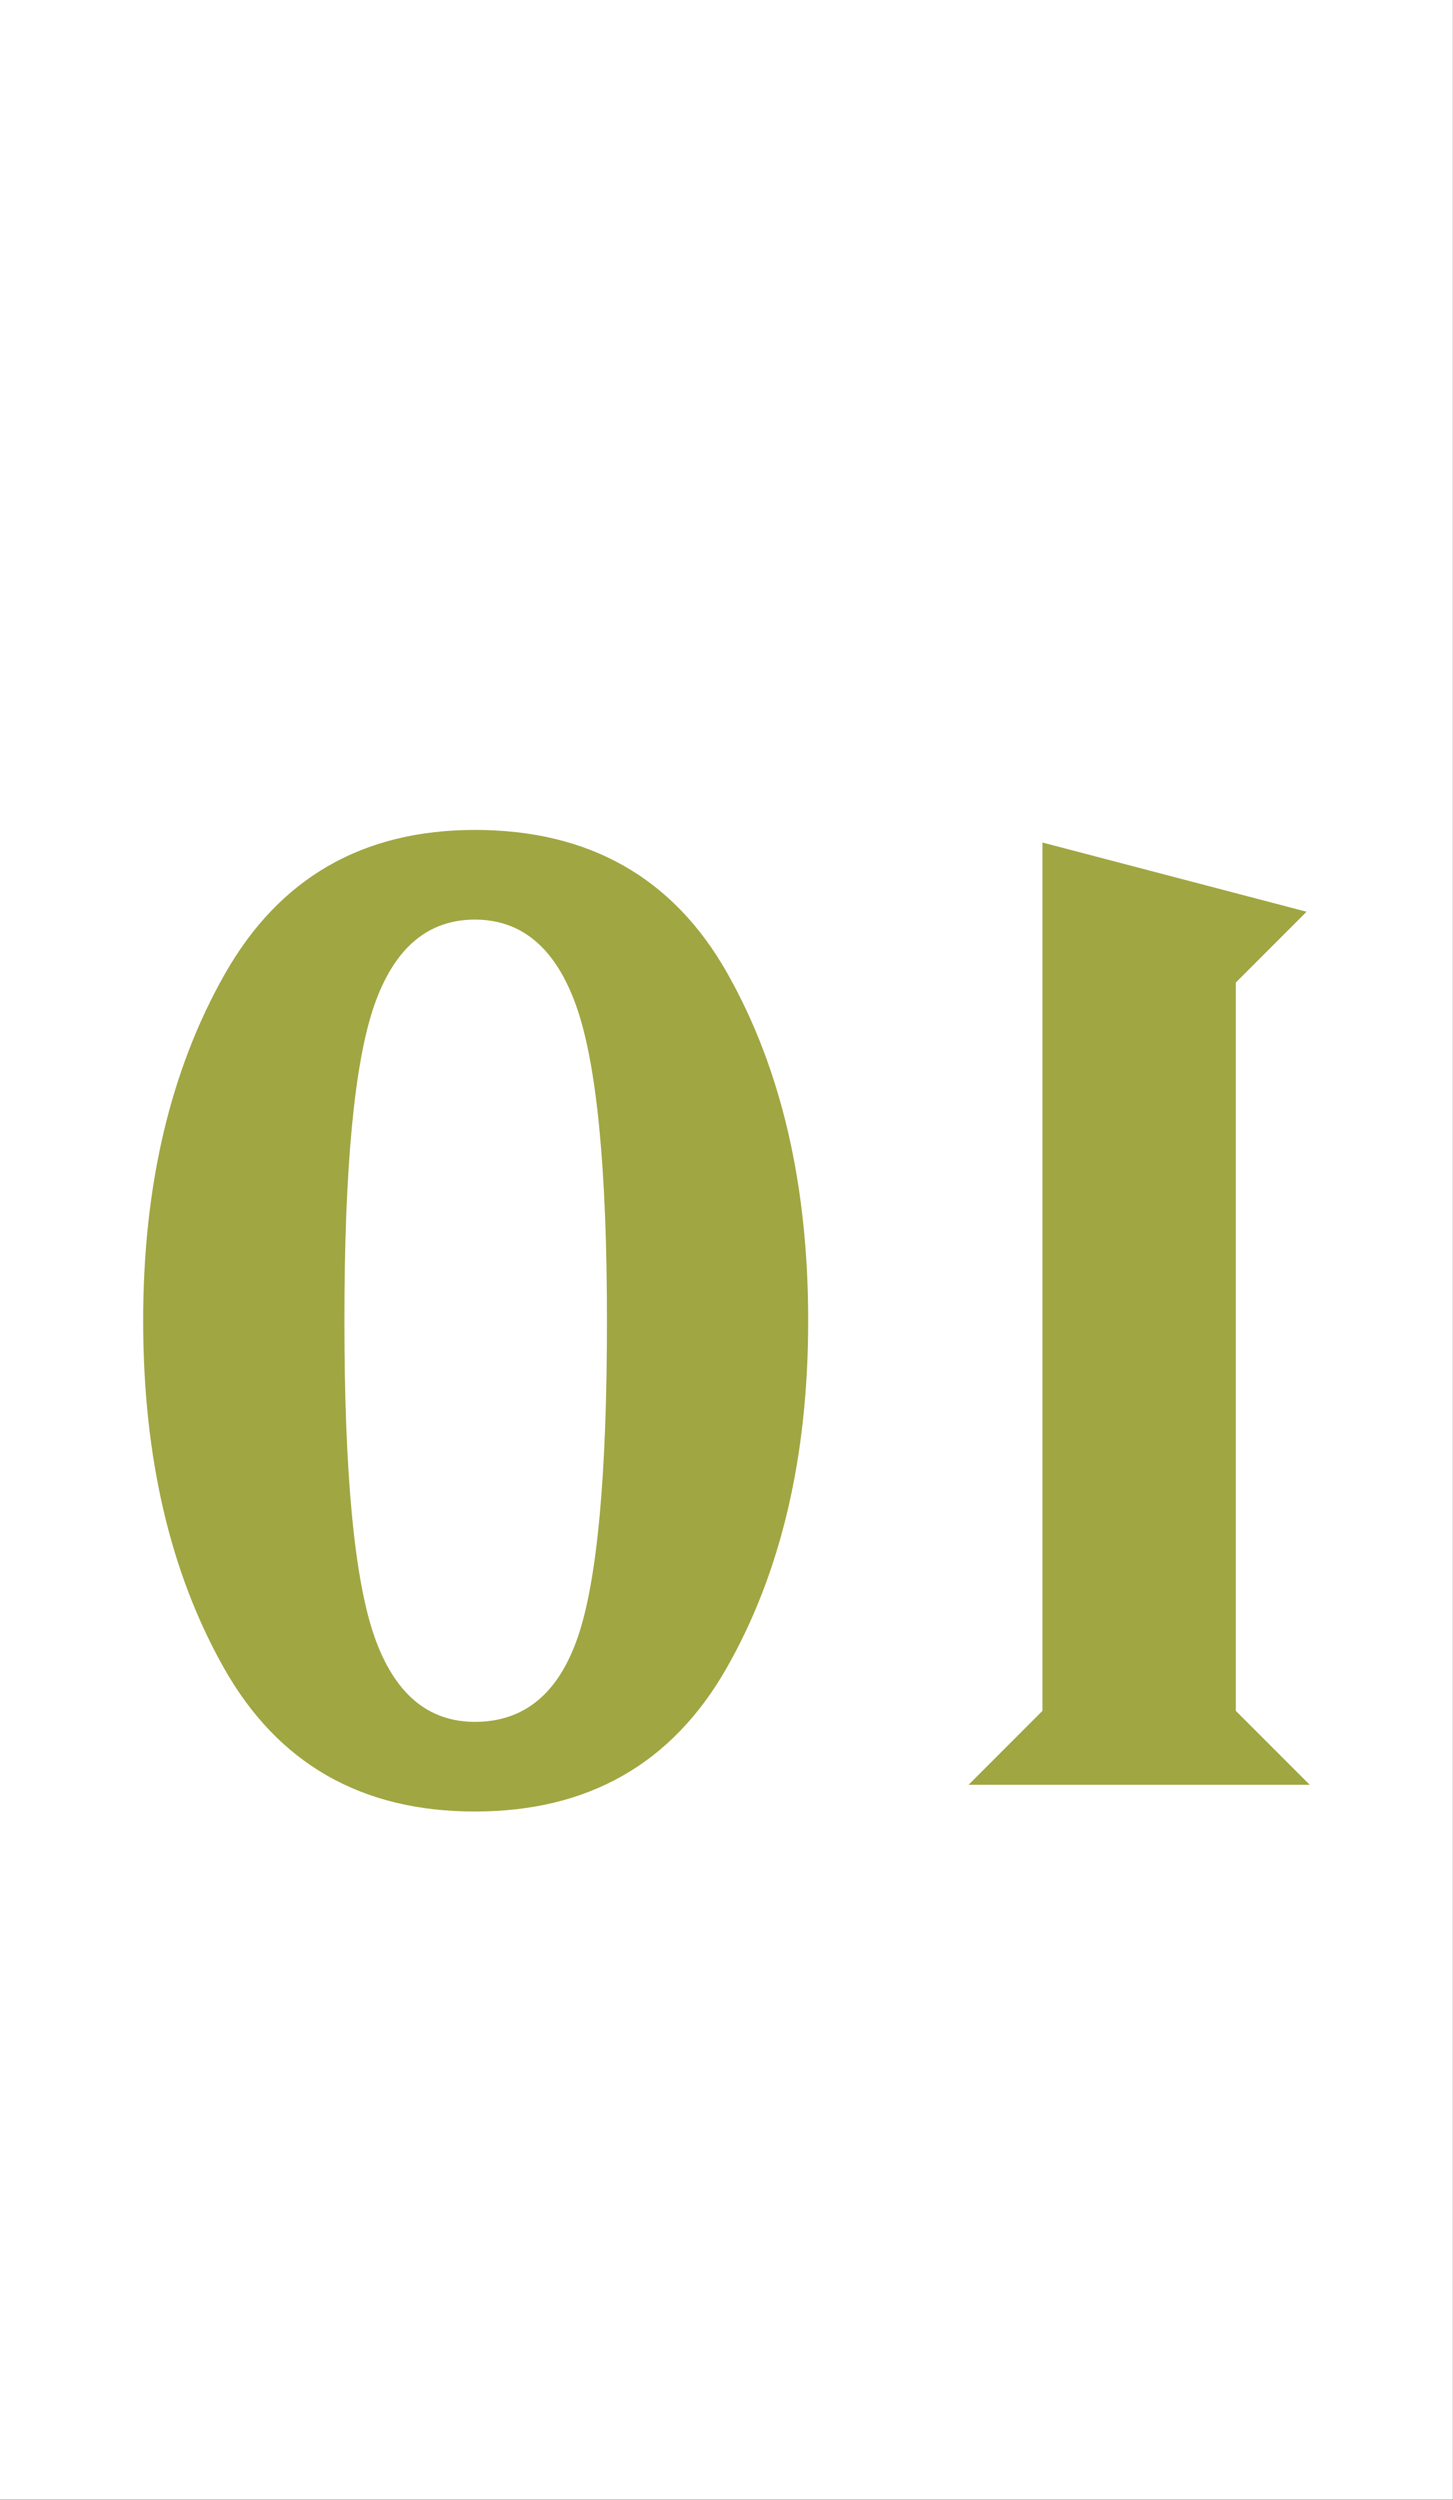 <?xml version="1.0" encoding="UTF-8" standalone="no"?><!DOCTYPE svg PUBLIC "-//W3C//DTD SVG 1.1//EN" "http://www.w3.org/Graphics/SVG/1.1/DTD/svg11.dtd"><svg width="100%" height="100%" viewBox="0 0 4621 7946" version="1.1" xmlns="http://www.w3.org/2000/svg" xmlns:xlink="http://www.w3.org/1999/xlink" xml:space="preserve" xmlns:serif="http://www.serif.com/" style="fill-rule:evenodd;clip-rule:evenodd;stroke-linejoin:round;stroke-miterlimit:2;"><rect x="0" y="0" width="4621" height="7946" fill="#333333" stroke="none"/><g><rect x="0" y="0" width="4620.62" height="7945.42" style="fill:#fff;"/><g><path d="M4165.31,5672.96l-235,-235l0,-2315l225,-225l-840,-220l0,2760l-235,235l1085,0Z" style="fill:#a0a641;fill-rule:nonzero;"/><path d="M1510.31,2637.95c-356.666,0 -621.666,152.5 -795,457.5c-173.333,305 -260,672.5 -260,1102.5c0,433.334 85.834,801.667 257.5,1105c171.667,303.334 437.5,455 797.5,455c360,0 626.667,-151.666 800,-455c173.334,-303.333 260,-671.666 260,-1105c0,-433.333 -85.833,-801.666 -257.5,-1105c-171.666,-303.333 -439.166,-455 -802.5,-455Zm-415,1560c0,-486.666 31.667,-820.833 95,-1002.5c63.334,-181.666 170,-272.5 320,-272.5c150,0 257.5,91.667 322.5,275c65,183.334 97.5,516.667 97.5,1000c0,490 -30.833,825 -92.5,1005c-61.666,180 -170.833,270 -327.5,270c-150,0 -256.666,-90.833 -320,-272.5c-63.333,-181.666 -95,-515.833 -95,-1002.5Z" style="fill:#a0a641;fill-rule:nonzero;"/></g></g></svg>